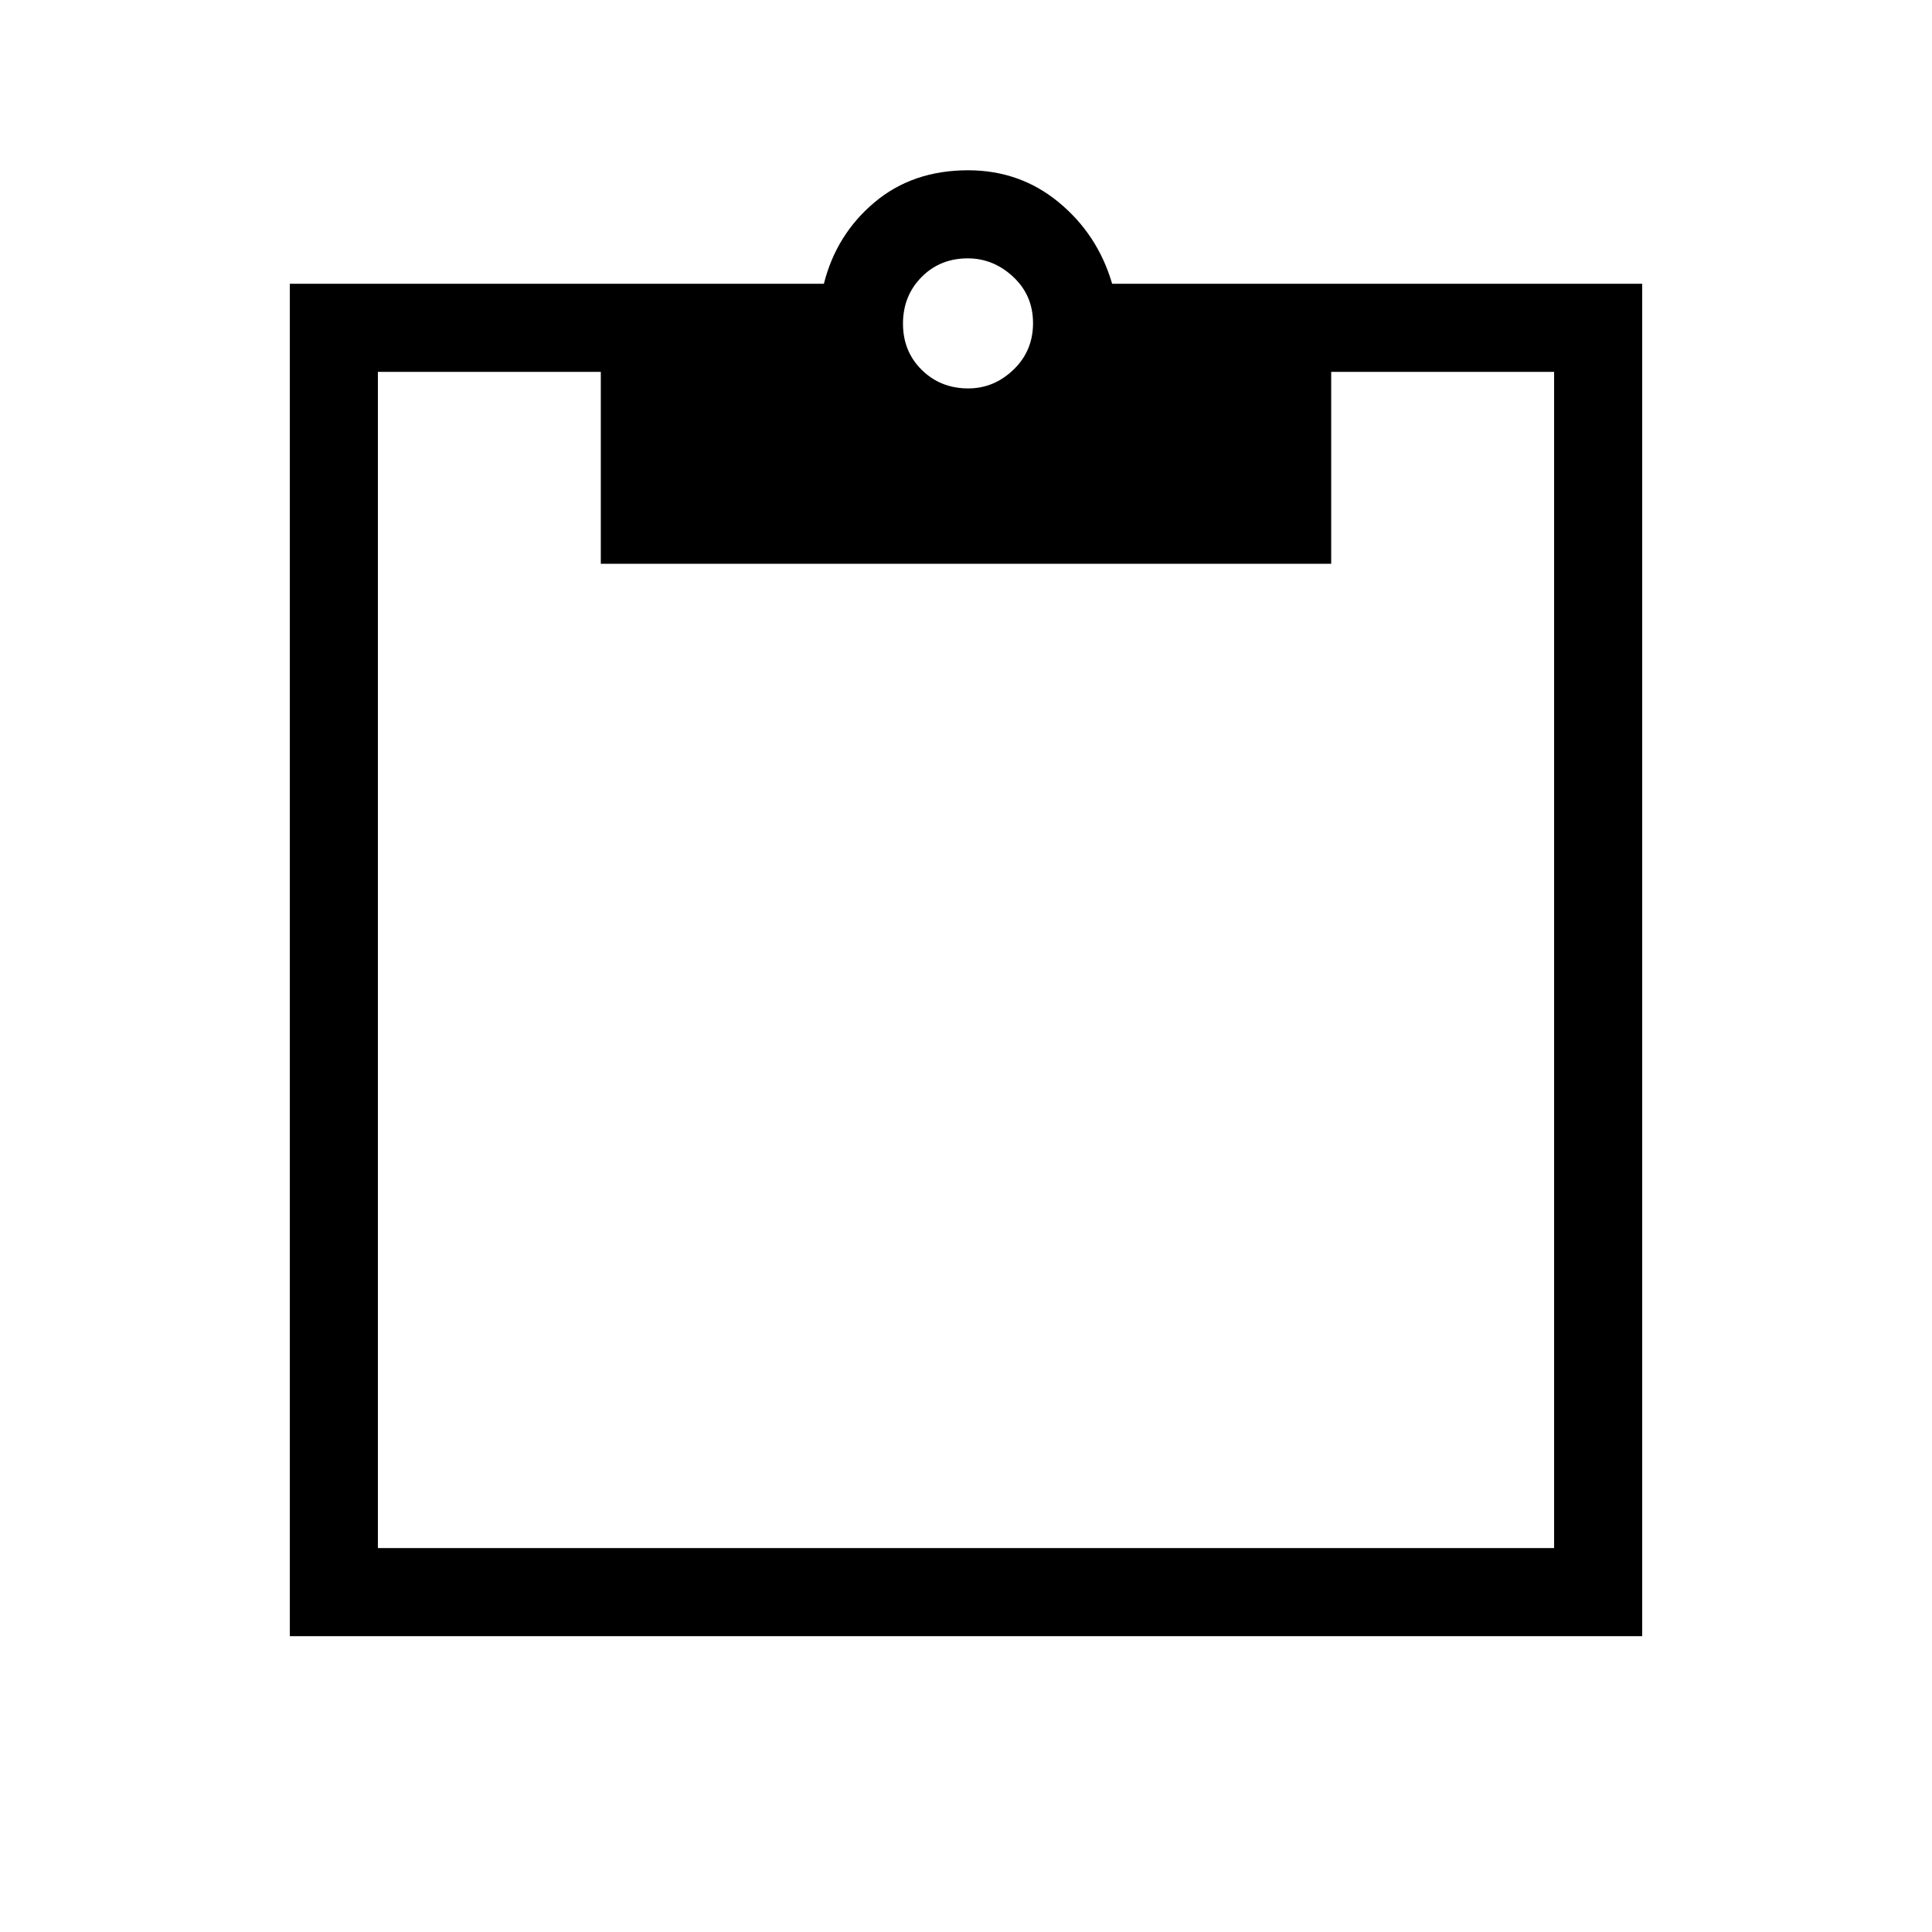 <svg xmlns="http://www.w3.org/2000/svg" height="48" viewBox="0 -960 960 960" width="48"><path d="M144-147v-672h265.38q6.16-24.46 25.11-40.42 18.95-15.97 46.54-15.97 25.81 0 45.12 15.97 19.31 15.96 26.47 40.42H816v672H144Zm43.77-43.77h584.46v-584.46H661.46v95.38H298.54v-95.38H187.77v584.46ZM481.13-767q12.79 0 22.49-9.33 9.69-9.32 9.69-23.11t-9.83-22.98q-9.83-9.2-22.61-9.2-13.79 0-22.99 9.33-9.19 9.33-9.19 23.12 0 13.79 9.33 22.98 9.33 9.19 23.11 9.19Z"/></svg>